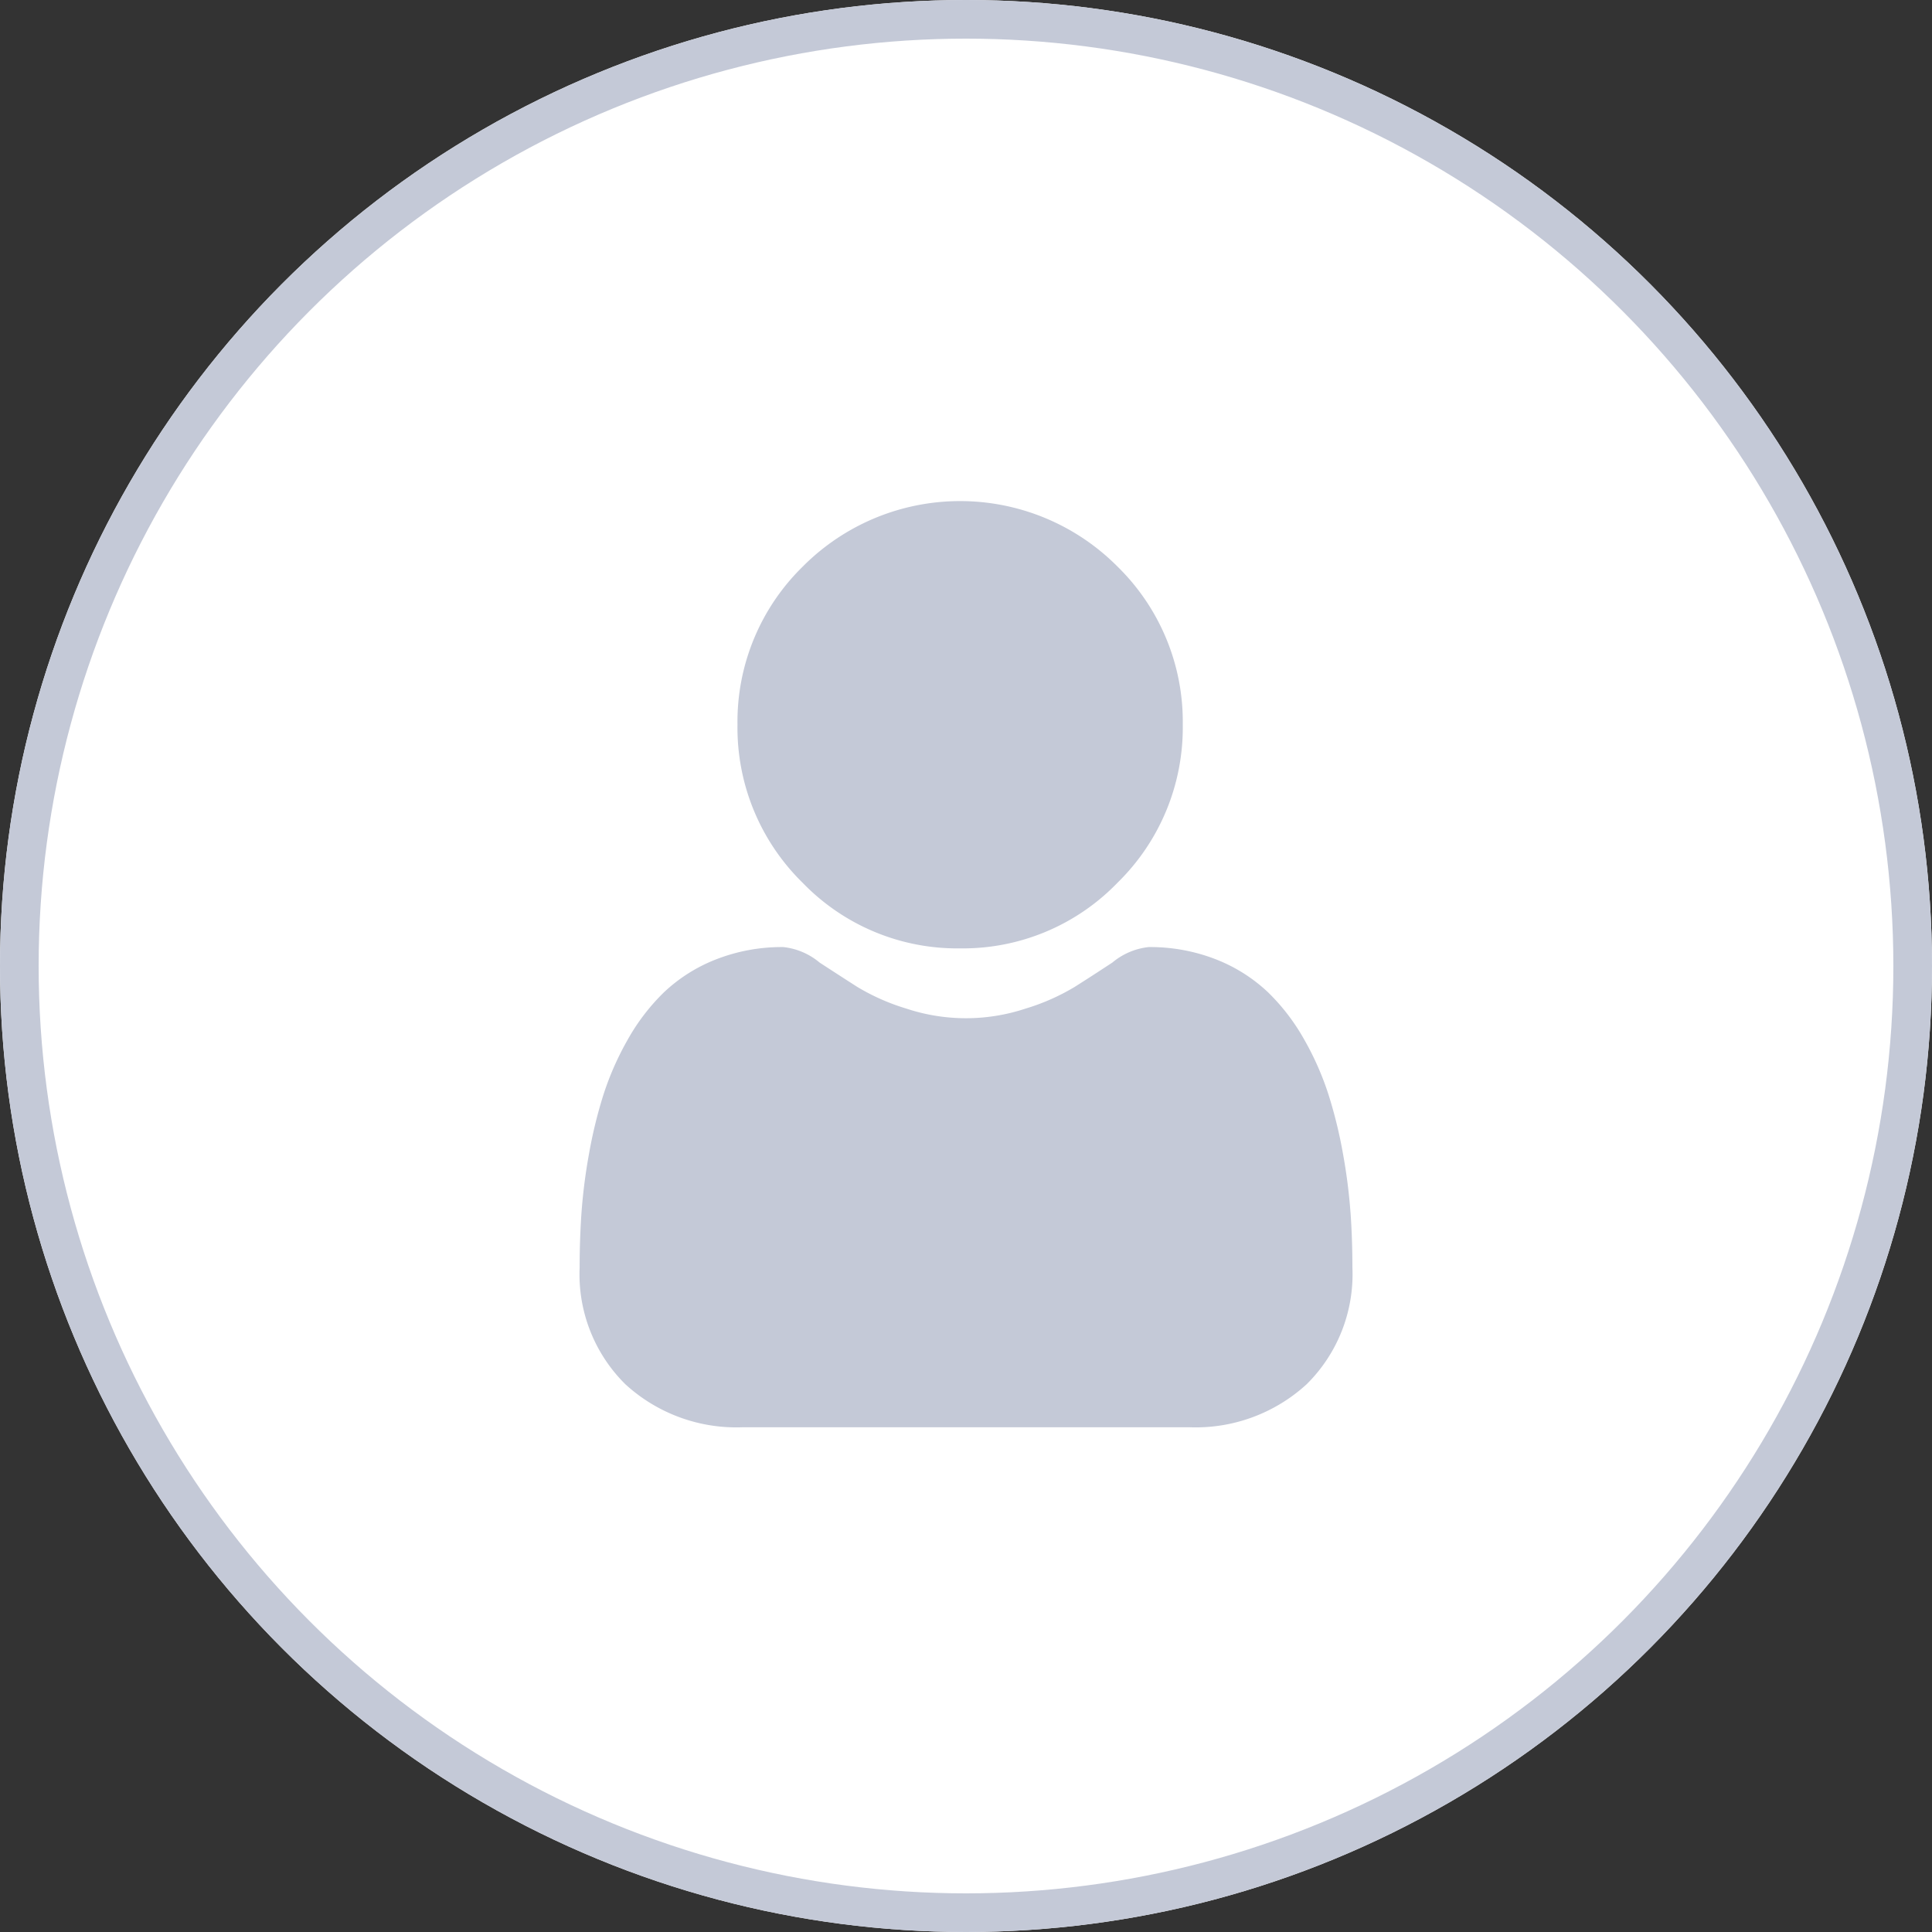 <svg xmlns="http://www.w3.org/2000/svg" width="50" height="50" viewBox="0 0 50 50">
  <rect x="0" y="0" width="50" height="50" fill="#333333" stroke="none"/>
  <g id="RoundUser" transform="translate(-47 -595)">
    <g id="Ellipse_7" data-name="Ellipse 7" transform="translate(47 595)" fill="#fff" stroke="#c4c9d7" stroke-width="1">
      <circle cx="25" cy="25" r="25" stroke="none"/>
      <circle cx="25" cy="25" r="24.5" fill="none"/>
    </g>
    <g id="user" transform="translate(62 607.964)">
      <path id="Path_20" data-name="Path 20" d="M92.794,11.58a5.562,5.562,0,0,0,4.074-1.7A5.616,5.616,0,0,0,98.556,5.79,5.617,5.617,0,0,0,96.868,1.7a5.741,5.741,0,0,0-8.148,0A5.616,5.616,0,0,0,87.032,5.79,5.616,5.616,0,0,0,88.72,9.884,5.563,5.563,0,0,0,92.794,11.58Zm0,0" transform="translate(-82.946)" fill="#c4c9d7"/>
      <path id="Path_21" data-name="Path 21" d="M19.951,254.189a14.339,14.339,0,0,0-.194-1.519,12,12,0,0,0-.373-1.527,7.554,7.554,0,0,0-.626-1.424,5.374,5.374,0,0,0-.944-1.234,4.162,4.162,0,0,0-1.356-.854,4.676,4.676,0,0,0-1.731-.314,1.754,1.754,0,0,0-.938.4c-.281.184-.61.4-.978.632a5.593,5.593,0,0,1-1.265.559,4.9,4.9,0,0,1-3.094,0,5.582,5.582,0,0,1-1.264-.559c-.364-.233-.693-.446-.978-.632a1.752,1.752,0,0,0-.938-.4,4.67,4.67,0,0,0-1.731.315,4.158,4.158,0,0,0-1.356.854,5.374,5.374,0,0,0-.944,1.234,7.569,7.569,0,0,0-.626,1.424,12.023,12.023,0,0,0-.372,1.527,14.289,14.289,0,0,0-.194,1.519c-.032.46-.048.937-.048,1.42a4,4,0,0,0,1.182,3.02,4.249,4.249,0,0,0,3.046,1.114H15.771a4.248,4.248,0,0,0,3.046-1.114A4,4,0,0,0,20,255.609c0-.484-.016-.962-.048-1.42Zm0,0" transform="translate(0 -235.771)" fill="#c4c9d7"/>
    </g>
  </g>
</svg>
